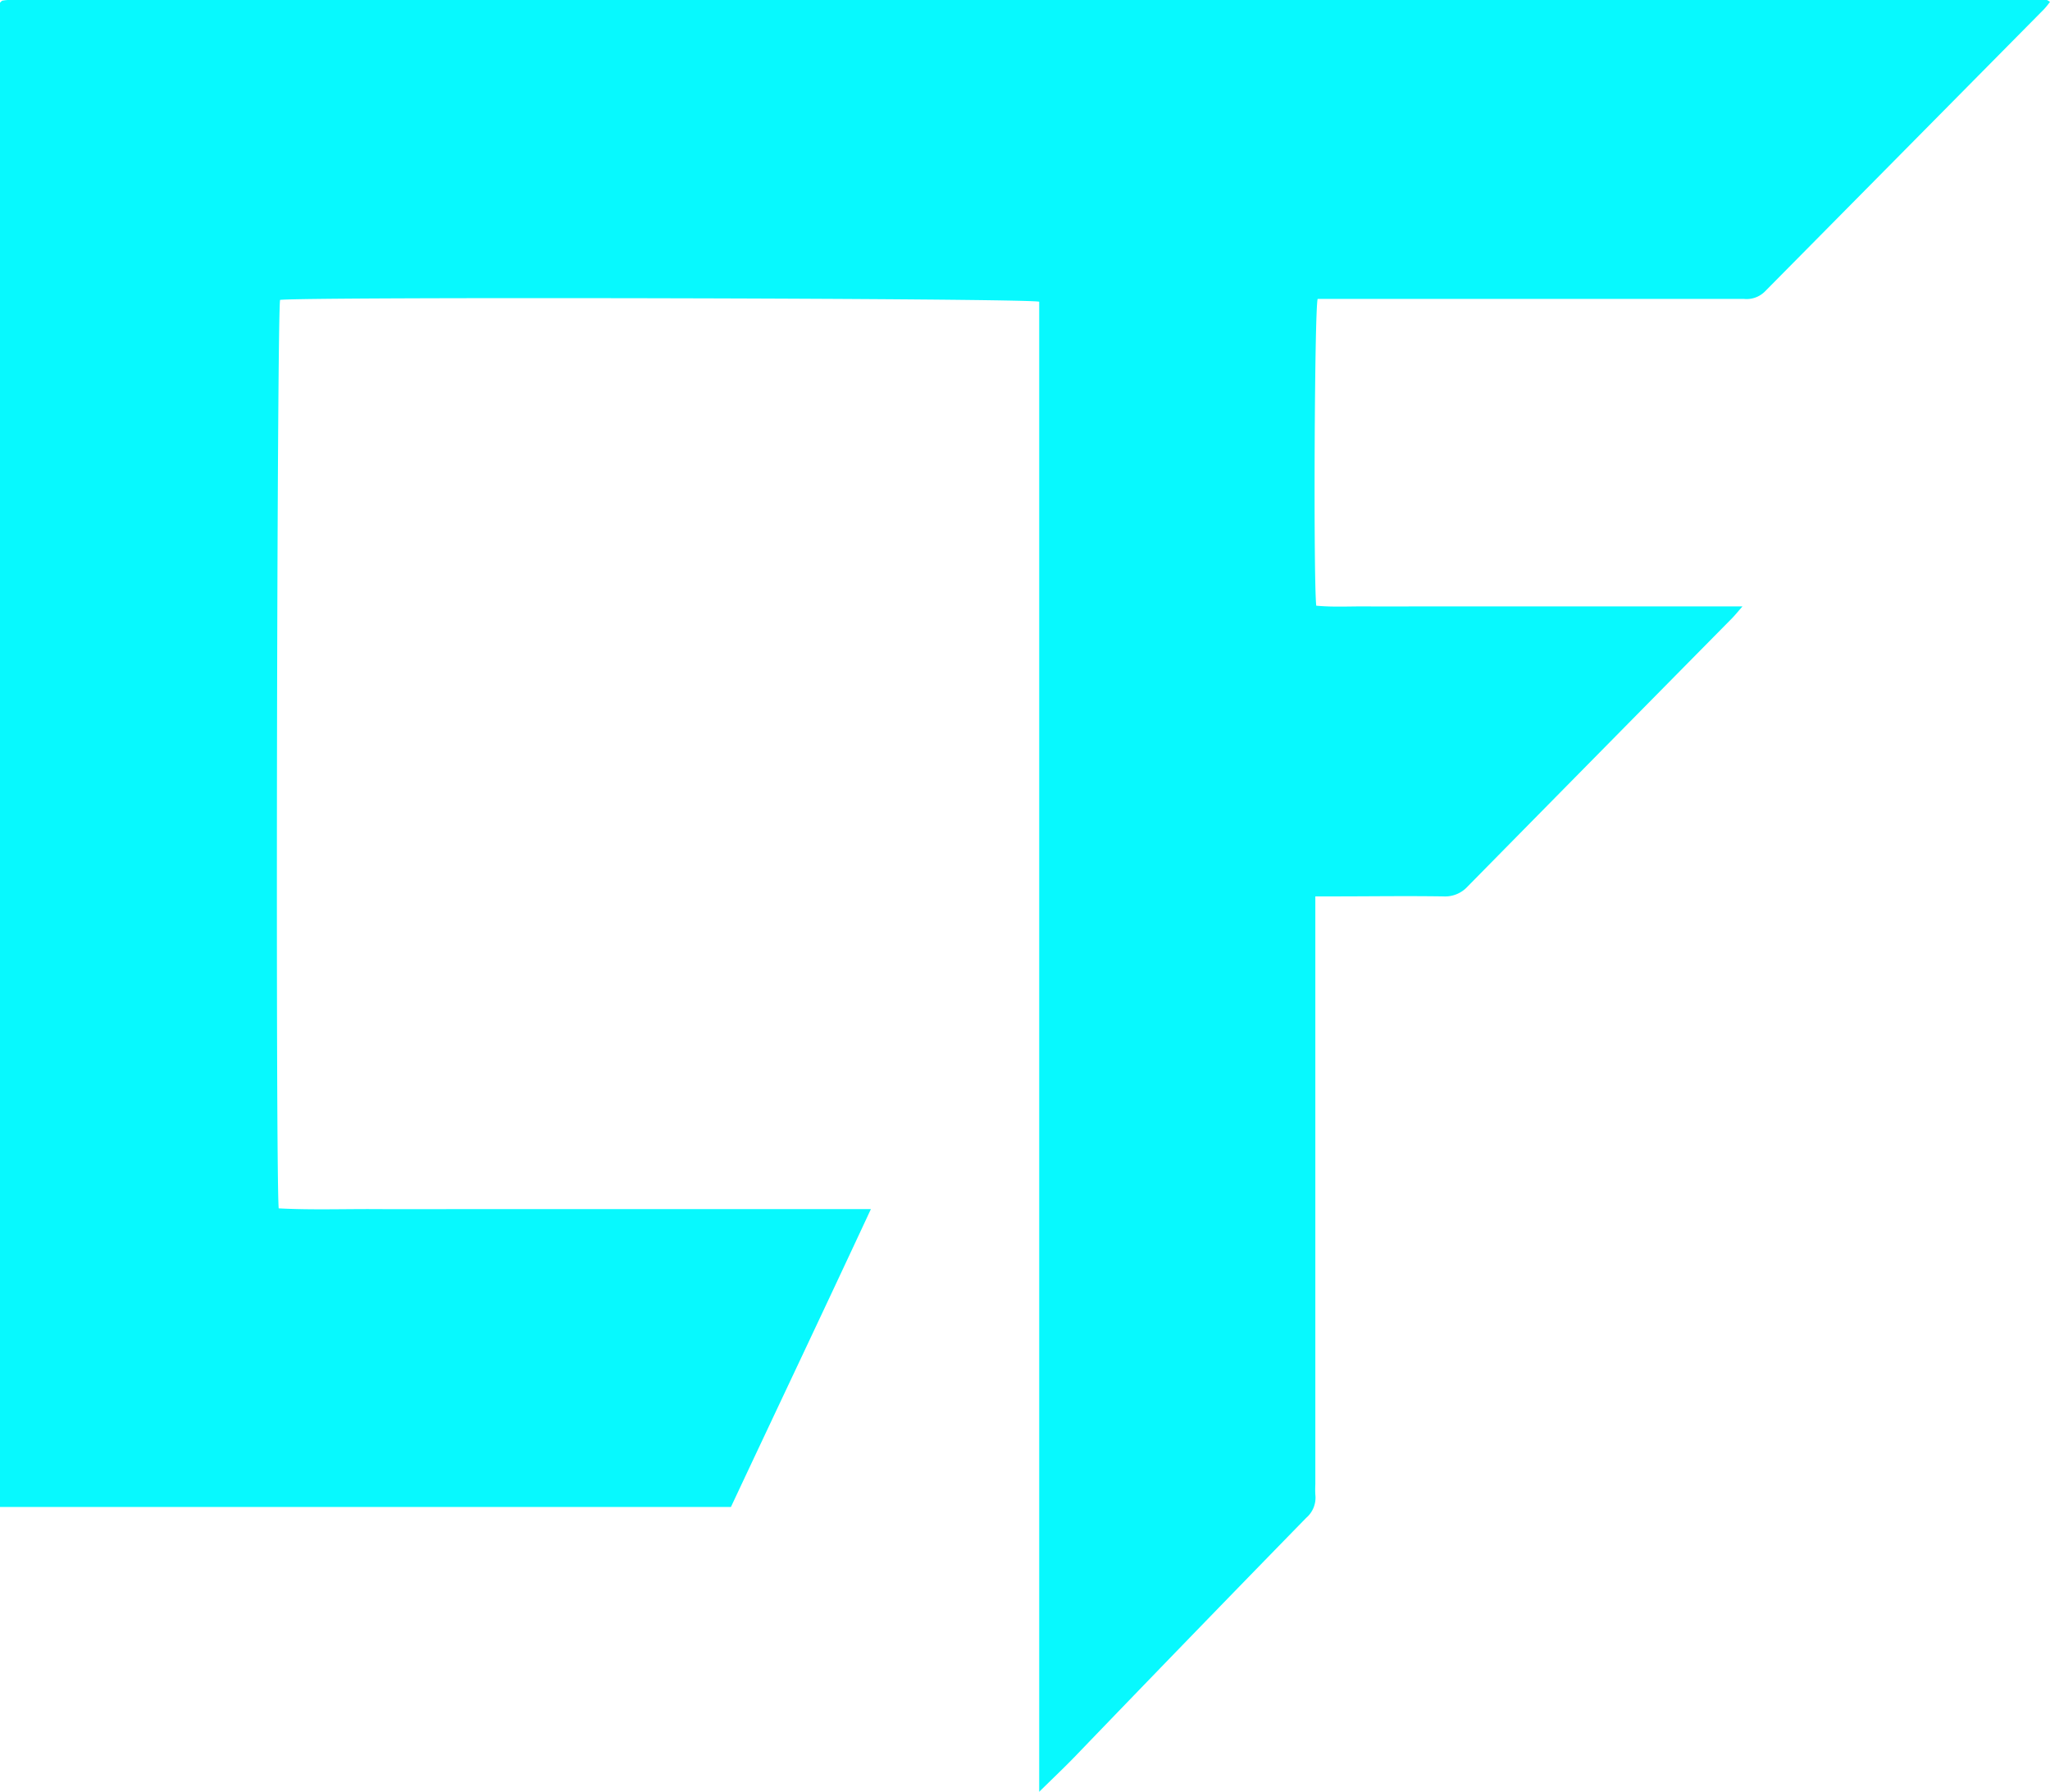 <svg xmlns="http://www.w3.org/2000/svg" viewBox="0 0 335.71 293.38">
<defs><style>.cls-1{fill:#07F9FE;}</style></defs>
<title>cf-new-chartreuse-chartreuse</title>
<g id="Layer_2" data-name="Layer 2">
<g id="Layer_1-2" data-name="Layer 1">
<path class="cls-1" d="M170.18,293.38V49.4c-1.81-.58-119.63-.82-124.31-.3-.51,1.78-.76,142.54-.23,148.75,5.27.28,10.59.09,15.9.12s10.72,0,16.08,0h65c-7.7,16.54-15.36,32.66-22.92,48.77H0V.44C.08.36.13.3.19.25S.31.12.38.11A6,6,0,0,1,1.32,0Q168.24,0,335.15,0c.13,0,.26.13.56.3a12.17,12.17,0,0,1-1,1.23Q311.86,24.64,289,47.75a4.24,4.24,0,0,1-3.44,1.19H215.78c-.52,1.91-.7,45.89-.23,50.23,2.79.27,5.64.09,8.48.12s5.92,0,8.88,0h52.44c-.8.91-1.23,1.45-1.71,1.94q-21.66,21.94-43.3,43.92a5,5,0,0,1-4,1.62c-6-.09-12,0-18,0h-2.94c0,1.15,0,2.15,0,3.16q0,46.56,0,93.11a15.68,15.68,0,0,0,0,1.68,4.34,4.34,0,0,1-1.49,3.8Q194.9,268,176,287.64C174.23,289.47,172.38,291.21,170.18,293.38Z"/>
</g>
</g>
</svg>
